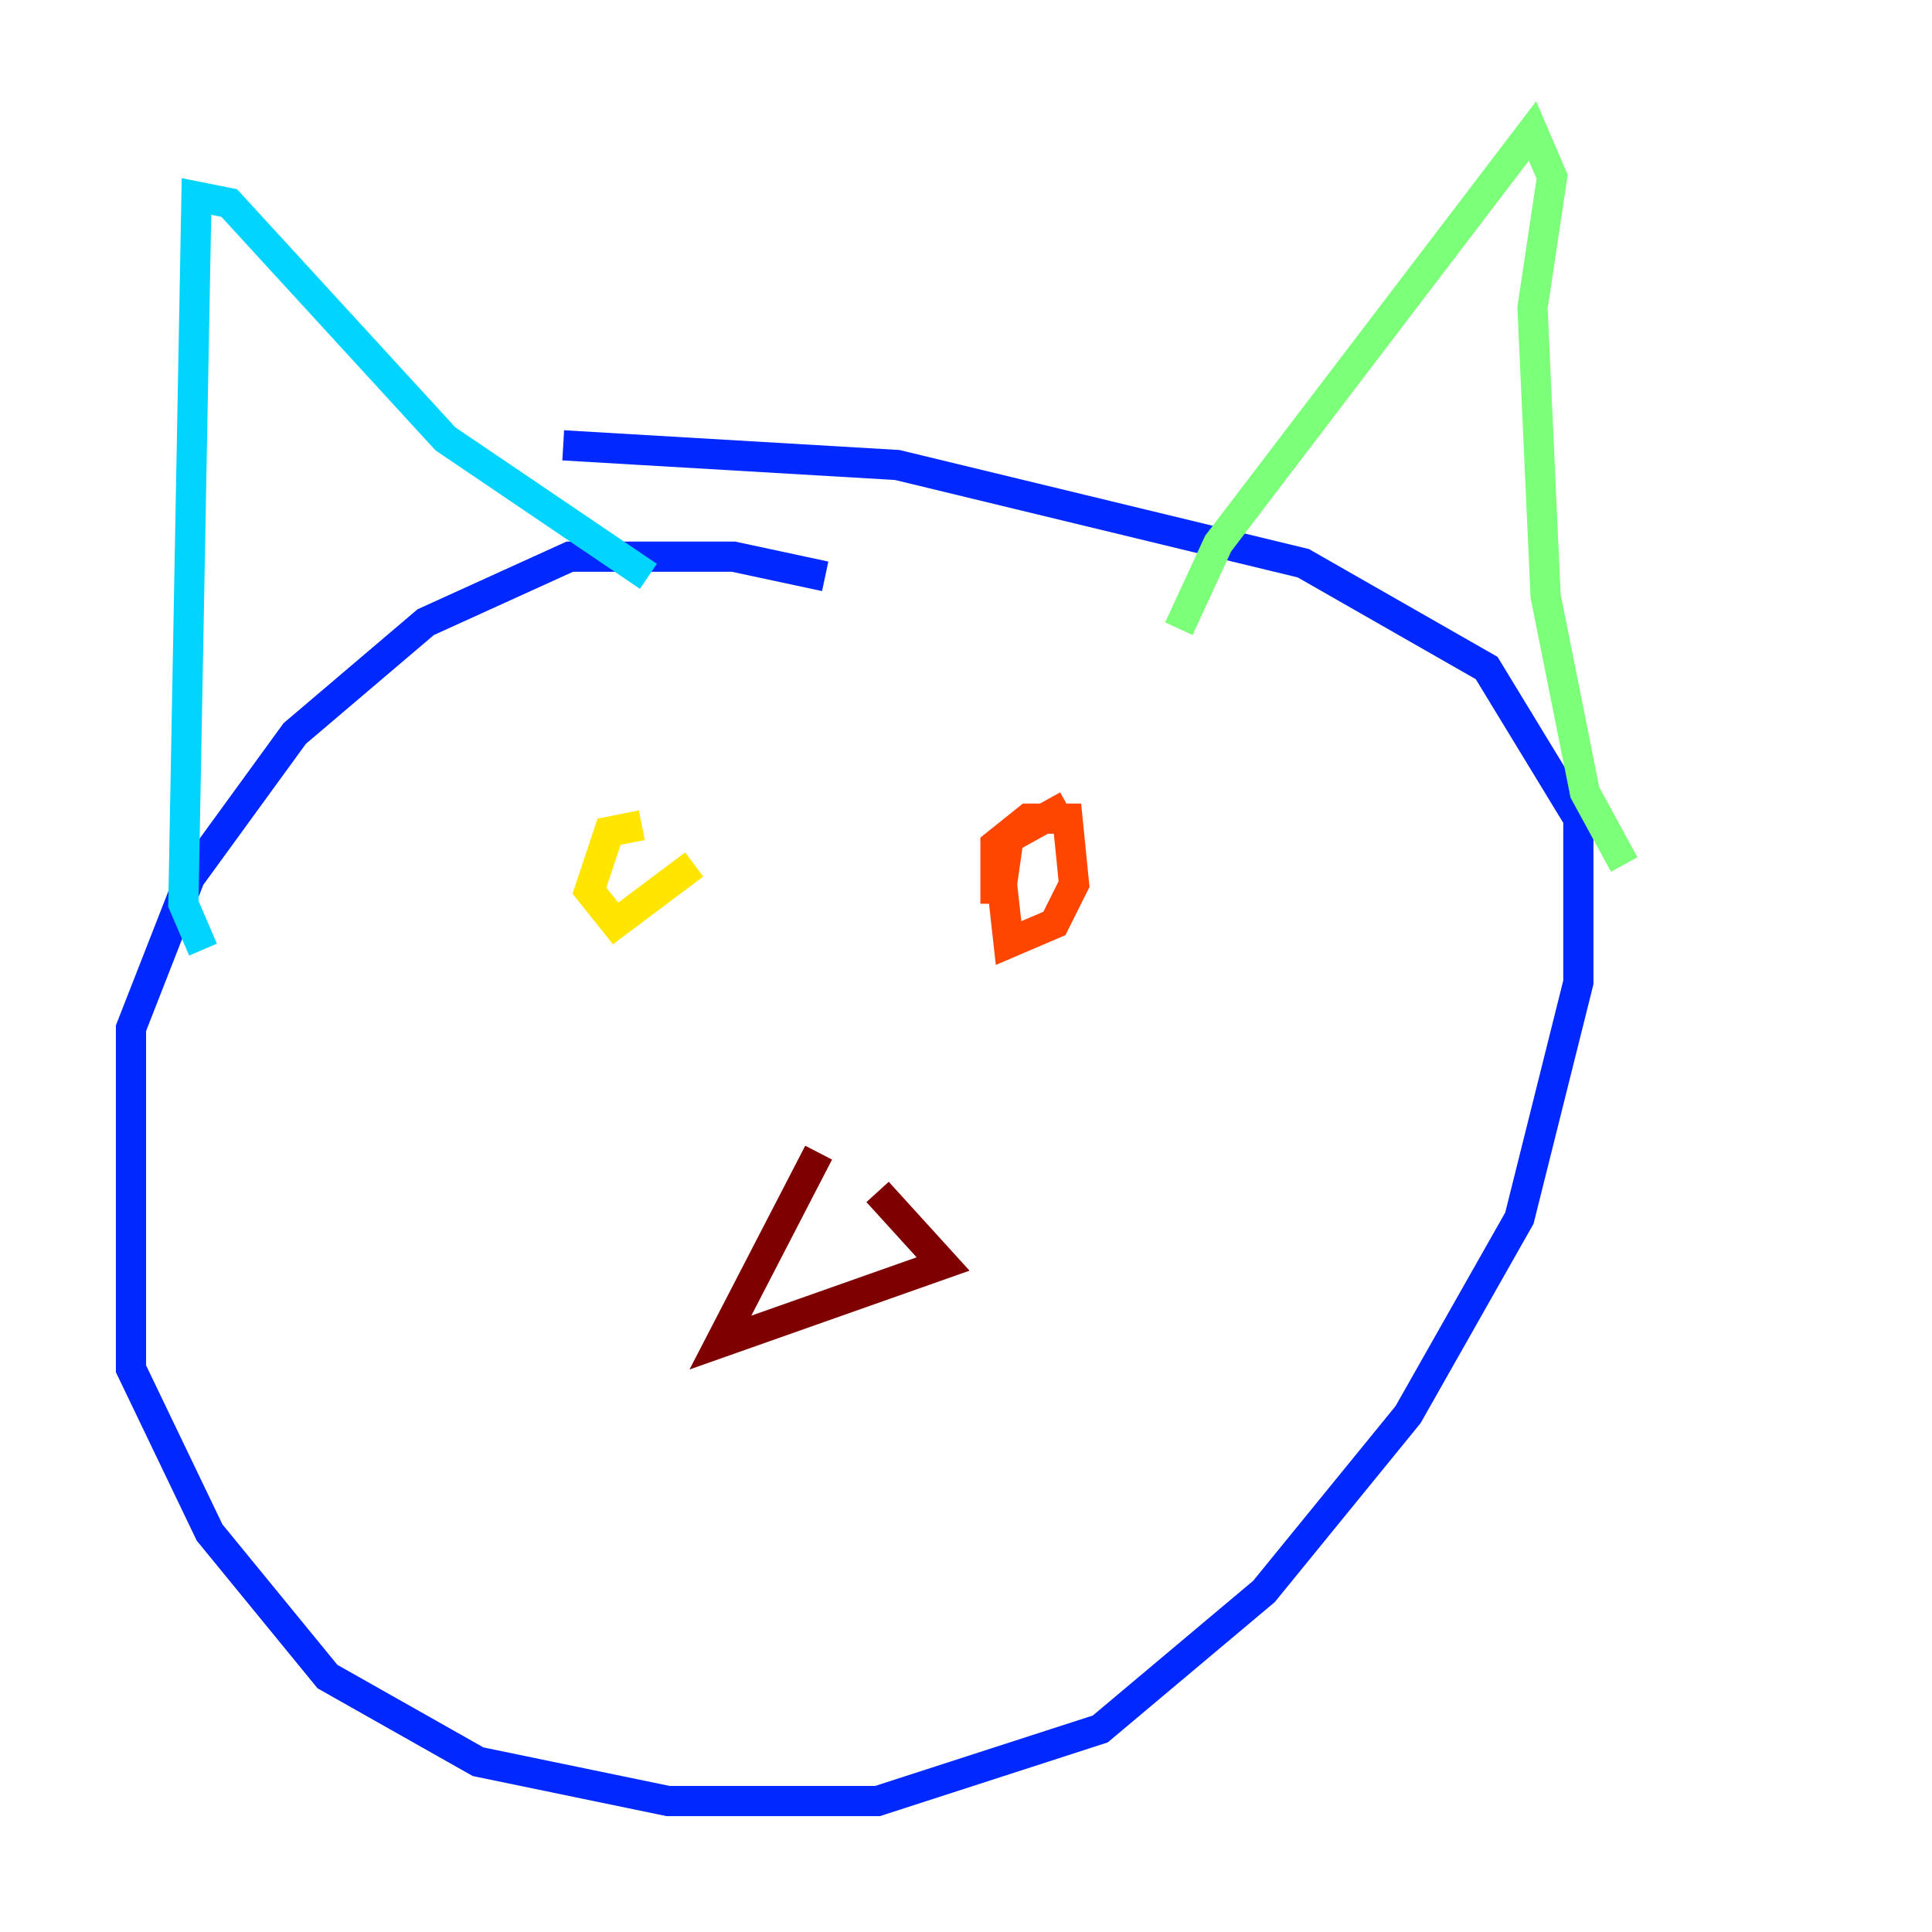 <?xml version="1.0" encoding="utf-8" ?>
<svg baseProfile="tiny" height="128" version="1.2" viewBox="0,0,128,128" width="128" xmlns="http://www.w3.org/2000/svg" xmlns:ev="http://www.w3.org/2001/xml-events" xmlns:xlink="http://www.w3.org/1999/xlink"><defs /><polyline fill="none" points="81.573,109.776 81.573,109.776" stroke="#00007f" stroke-width="2" /><polyline fill="none" points="54.671,38.183 48.597,36.881 37.749,36.881 28.203,41.22 19.525,48.597 12.583,58.142 8.678,68.122 8.678,90.685 13.885,101.532 21.695,111.078 31.675,116.719 44.258,119.322 58.142,119.322 72.895,114.549 83.742,105.437 93.288,93.722 100.664,80.705 104.57,65.085 104.57,54.237 98.495,44.258 86.346,37.315 59.444,30.807 37.315,29.505" stroke="#0028ff" stroke-width="2" /><polyline fill="none" points="13.451,62.915 12.149,59.878 13.017,13.017 15.186,13.451 29.505,29.071 42.956,38.183" stroke="#00d4ff" stroke-width="2" /><polyline fill="none" points="78.102,41.654 80.705,36.014 101.532,8.678 102.834,11.715 101.532,20.393 102.4,39.485 105.003,52.502 107.607,57.275" stroke="#7cff79" stroke-width="2" /><polyline fill="none" points="45.993,57.275 40.786,61.18 39.051,59.01 40.352,55.105 42.522,54.671" stroke="#ffe500" stroke-width="2" /><polyline fill="none" points="65.953,59.878 65.953,55.973 68.122,54.237 70.725,54.237 71.159,58.576 69.858,61.18 66.82,62.481 66.386,58.576 66.82,55.539 70.725,53.37" stroke="#ff4600" stroke-width="2" /><polyline fill="none" points="54.237,76.366 47.729,88.949 62.481,83.742 58.142,78.969" stroke="#7f0000" stroke-width="2" /></svg>